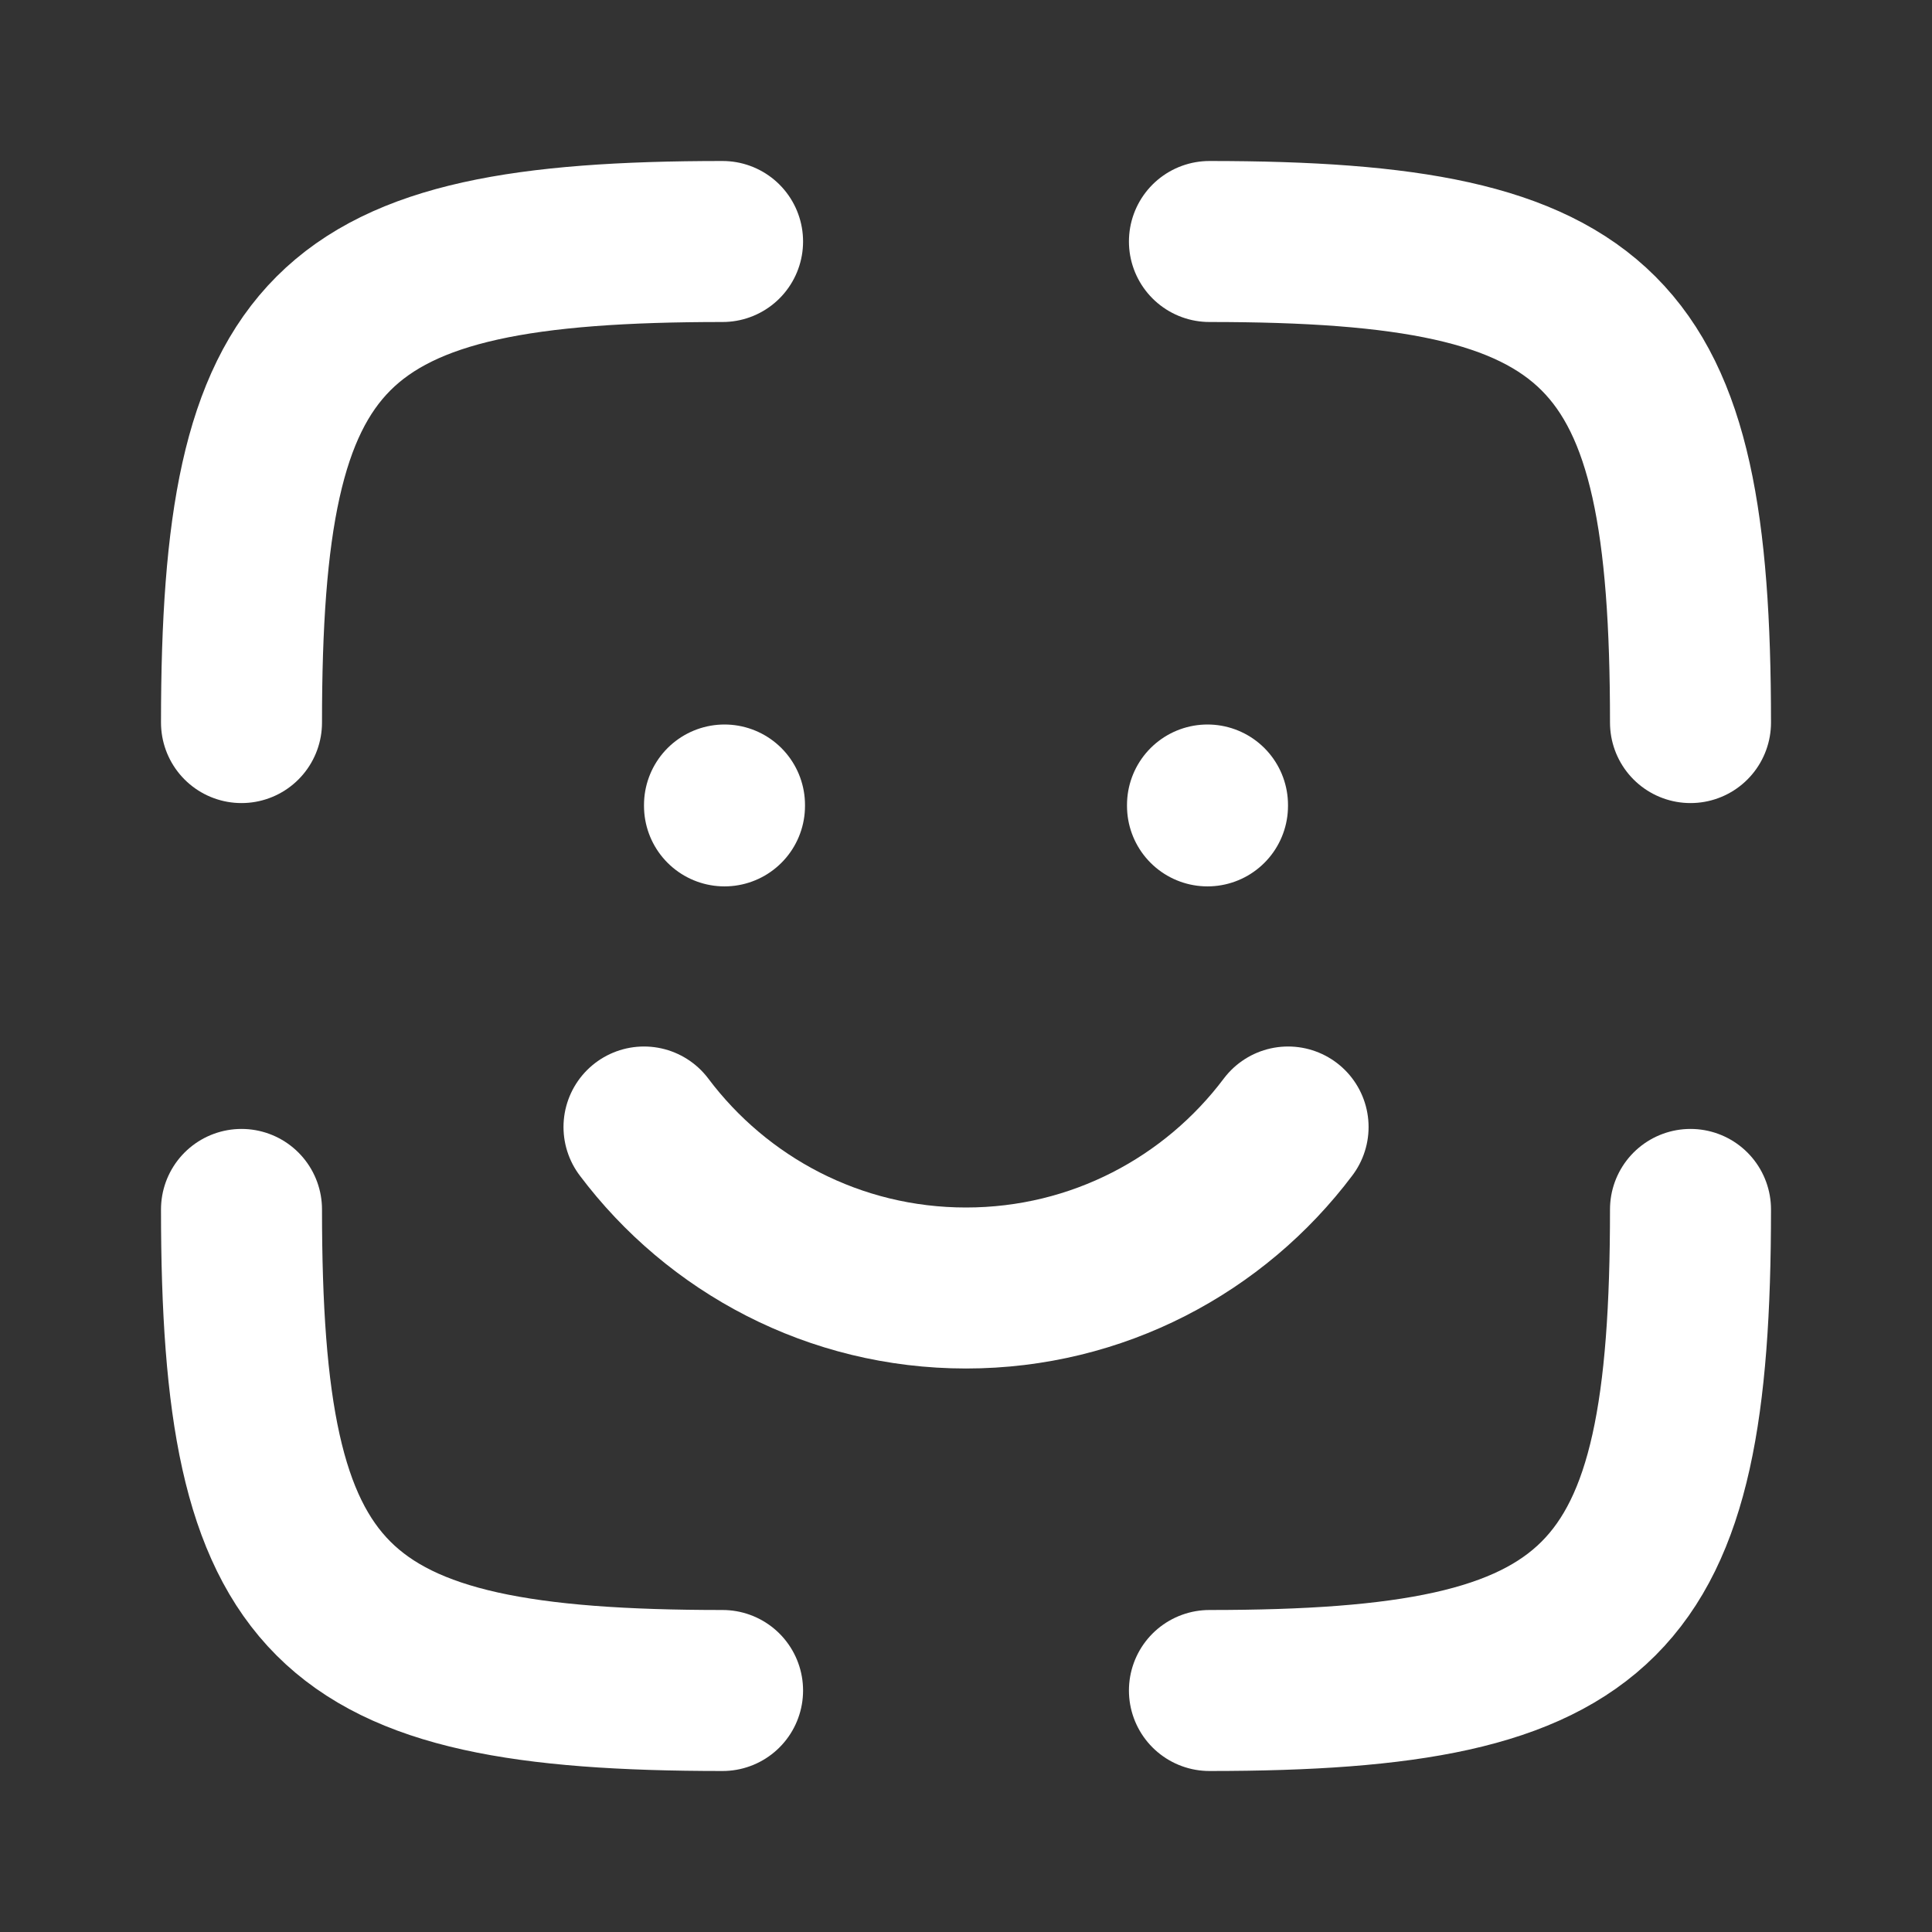 <!DOCTYPE svg PUBLIC "-//W3C//DTD SVG 1.1//EN" "http://www.w3.org/Graphics/SVG/1.1/DTD/svg11.dtd">

<!-- Uploaded to: SVG Repo, www.svgrepo.com, Transformed by: SVG Repo Mixer Tools -->
<svg width="28px" height="28px" viewBox="0 0 24 24" fill="none" xmlns="http://www.w3.org/2000/svg">

<rect x="0" y="0" width="24" height="24" fill="#333333" stroke="none"/>

<g id="SVGRepo_bgCarrier" stroke-width="0"/>

<g id="SVGRepo_tracerCarrier" stroke-linecap="round" stroke-linejoin="round"/>

<g id="SVGRepo_iconCarrier"> <path d="M8.976 21C4.055 21 3 19.945 3 15.024" stroke="#ffffff" stroke-width="2" stroke-linecap="round"/> <path d="M21 15.024C21 19.945 19.945 21 15.024 21" stroke="#ffffff" stroke-width="2" stroke-linecap="round"/> <path d="M15.024 3C19.945 3 21 4.055 21 8.976" stroke="#ffffff" stroke-width="2" stroke-linecap="round"/> <path d="M8 14C8.912 15.214 10.364 16 12 16C13.636 16 15.088 15.214 16.001 14" stroke="#ffffff" stroke-width="2" stroke-linecap="round"/> <path d="M9 10.011V10" stroke="#ffffff" stroke-width="2" stroke-linecap="round"/> <path d="M15 10.011V10" stroke="#ffffff" stroke-width="2" stroke-linecap="round"/> <path d="M3 8.976C3 4.055 4.055 3 8.976 3" stroke="#ffffff" stroke-width="2" stroke-linecap="round"/> </g>

</svg>